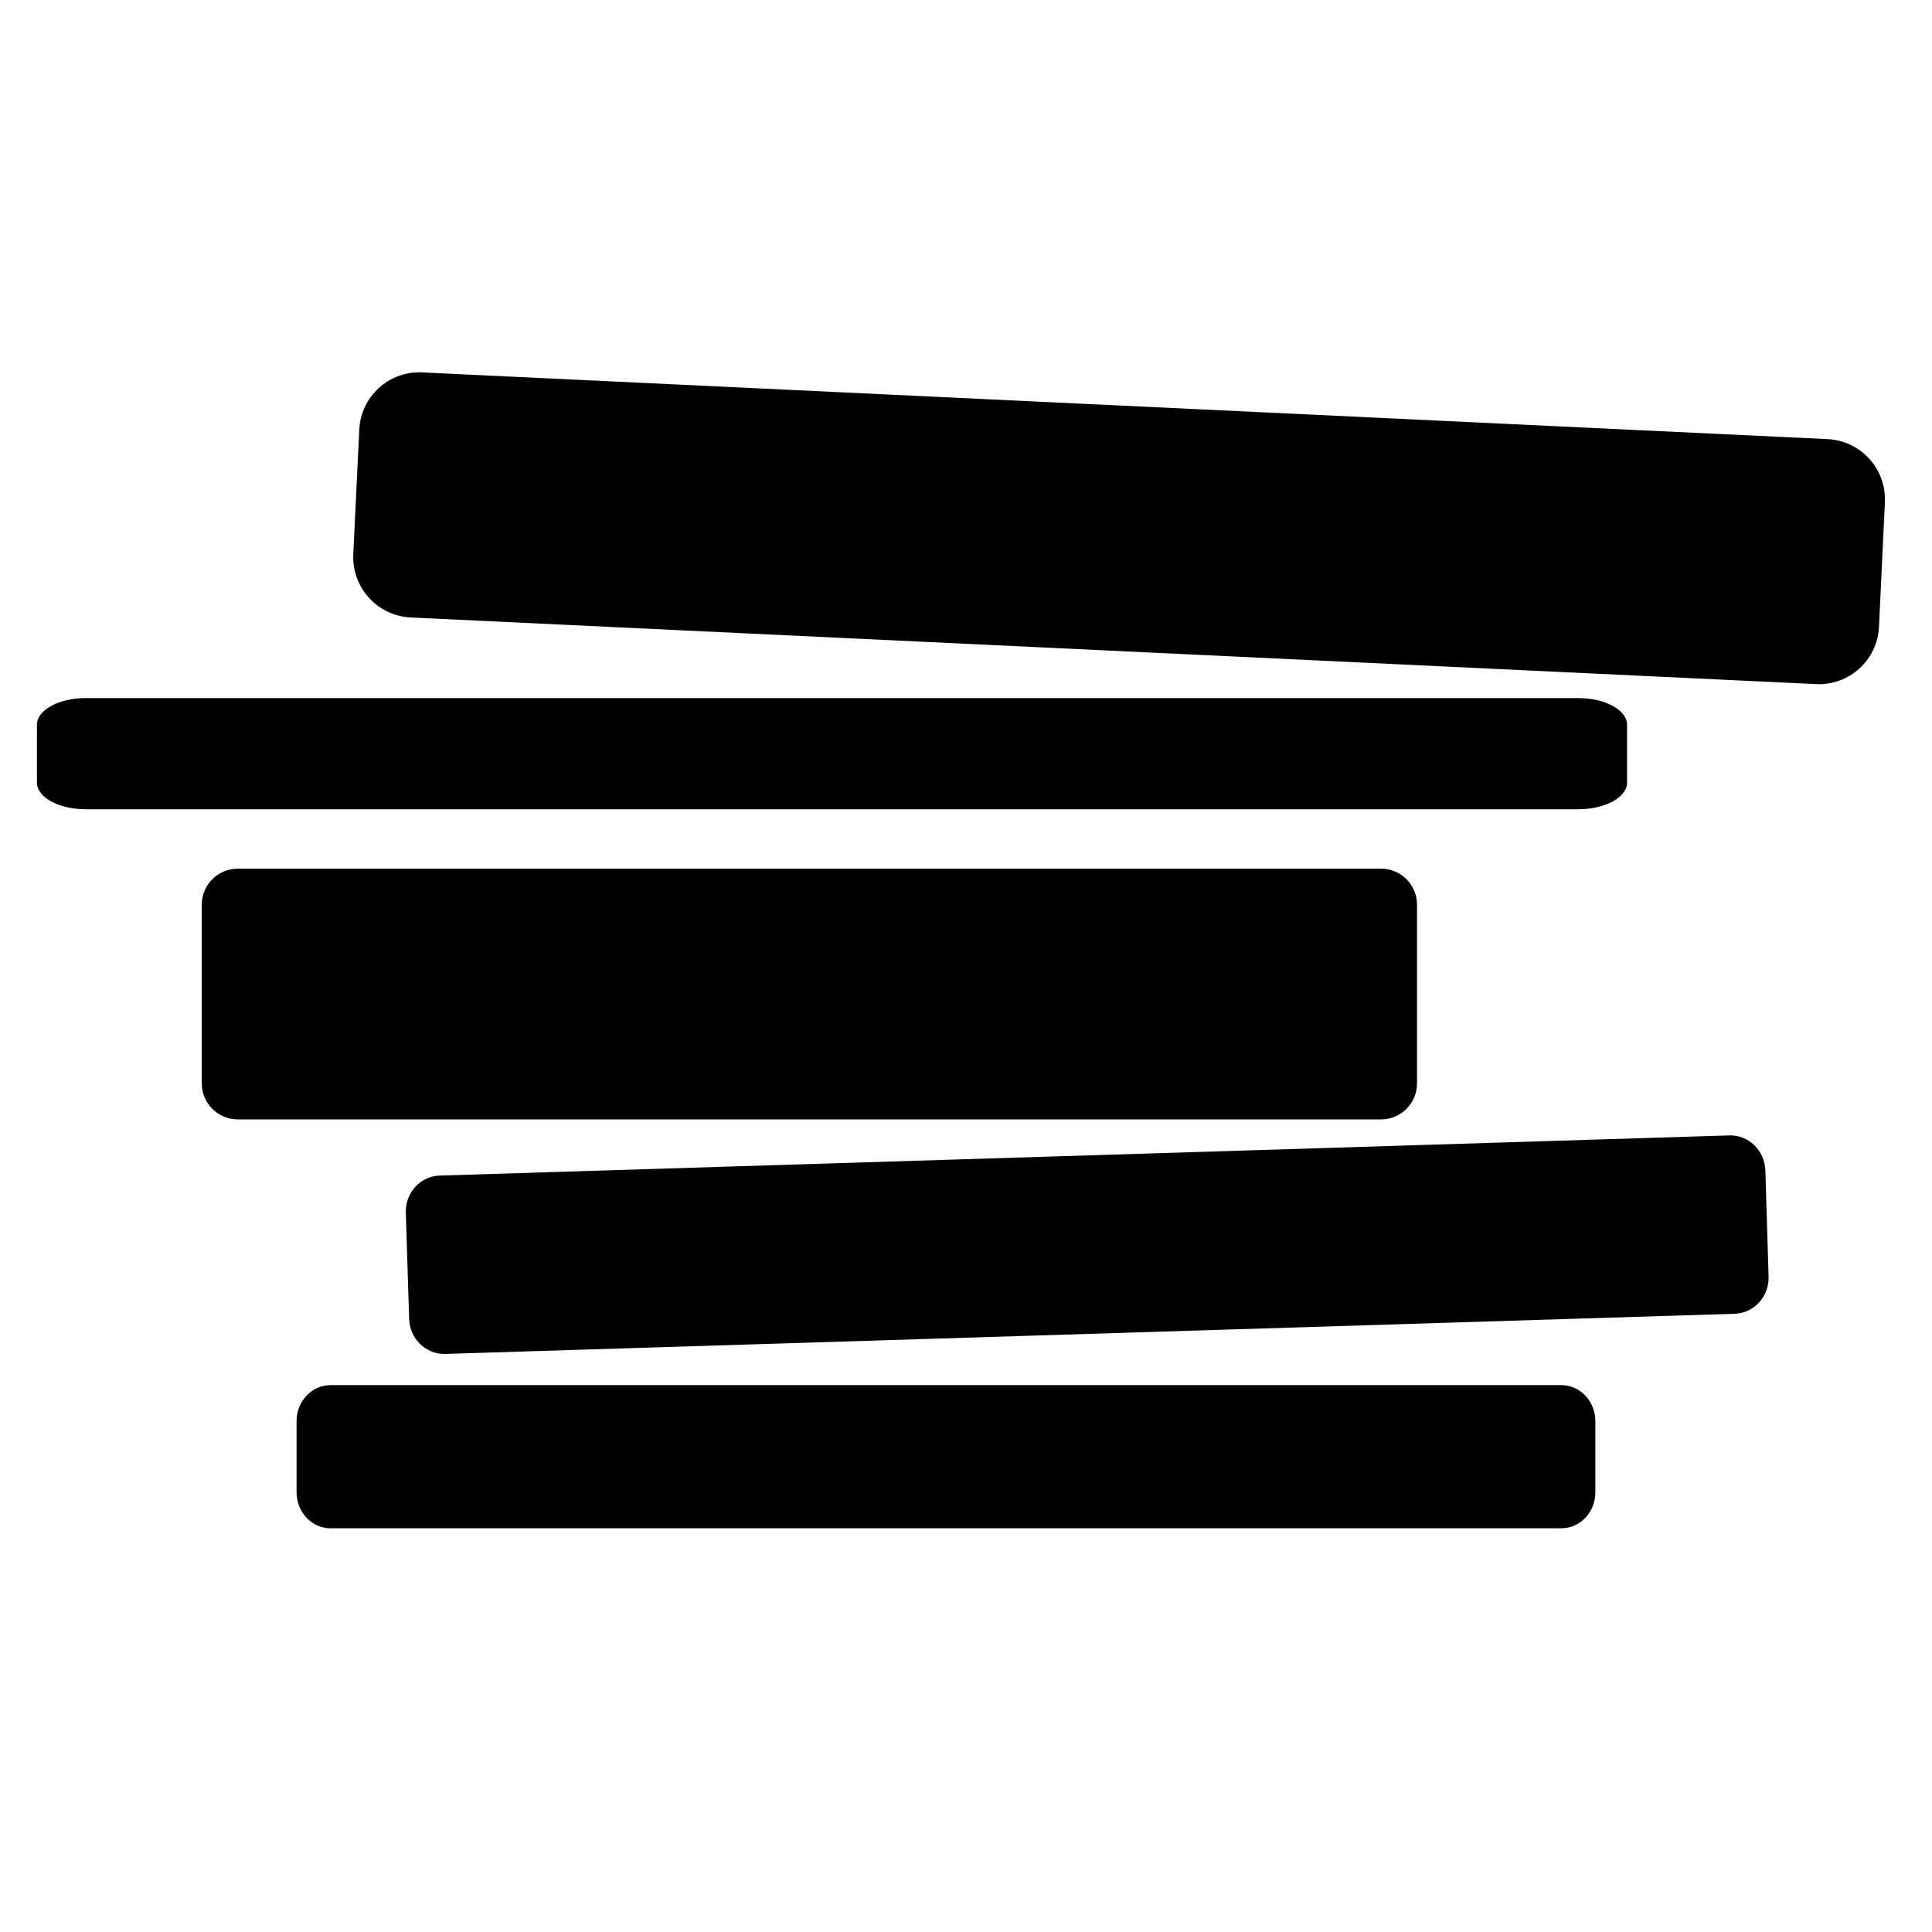 <svg xmlns="http://www.w3.org/2000/svg" viewBox="0 0 203 203" width="203" height="203">
	<g id="Layer 1">
		<g id="&lt;Group&gt;">
			<path id="&lt;Path&gt;" class="shp0" d="M197.43 65.87C197.26 69.36 194.3 72.05 190.81 71.88L43.14 64.88C39.65 64.7 36.96 61.74 37.12 58.25L37.75 45.15C37.91 41.66 40.87 38.96 44.36 39.13L192.03 46.14C195.52 46.31 198.21 49.27 198.05 52.76L197.43 65.87Z" />
			<path id="&lt;Path&gt;" class="shp1" d="M148.89 113.83C148.89 115.93 147.19 117.62 145.1 117.62L25 117.62C22.9 117.62 21.2 115.93 21.2 113.83L21.2 95.06C21.2 92.96 22.9 91.27 25 91.27L145.1 91.27C147.19 91.27 148.89 92.96 148.89 95.06L148.89 113.83Z" />
			<path id="&lt;Path&gt;" class="shp2" d="M185.83 134.12C185.9 136.22 184.31 137.97 182.28 138.04L46.78 142.26C44.75 142.32 43.05 140.67 42.99 138.58L42.64 127.43C42.57 125.34 44.16 123.58 46.2 123.52L181.7 119.3C183.72 119.23 185.42 120.88 185.49 122.97L185.83 134.12Z" />
			<path id="&lt;Path&gt;" class="shp3" d="M167.63 156.78C167.63 158.88 166.04 160.58 164.06 160.58L34.72 160.58C32.75 160.58 31.16 158.88 31.16 156.78L31.16 149.34C31.16 147.24 32.75 145.54 34.72 145.54L164.06 145.54C166.04 145.54 167.63 147.24 167.63 149.34L167.63 156.78Z" />
			<path id="&lt;Path&gt;" class="shp4" d="M170.96 82.23C170.96 83.77 168.67 85.03 165.84 85.03L8.99 85.03C6.17 85.03 3.88 83.77 3.88 82.23L3.88 76.16C3.88 74.61 6.17 73.35 8.99 73.35L165.84 73.35C168.67 73.35 170.96 74.61 170.96 76.16L170.96 82.23Z" />
		</g>
	</g>
</svg>